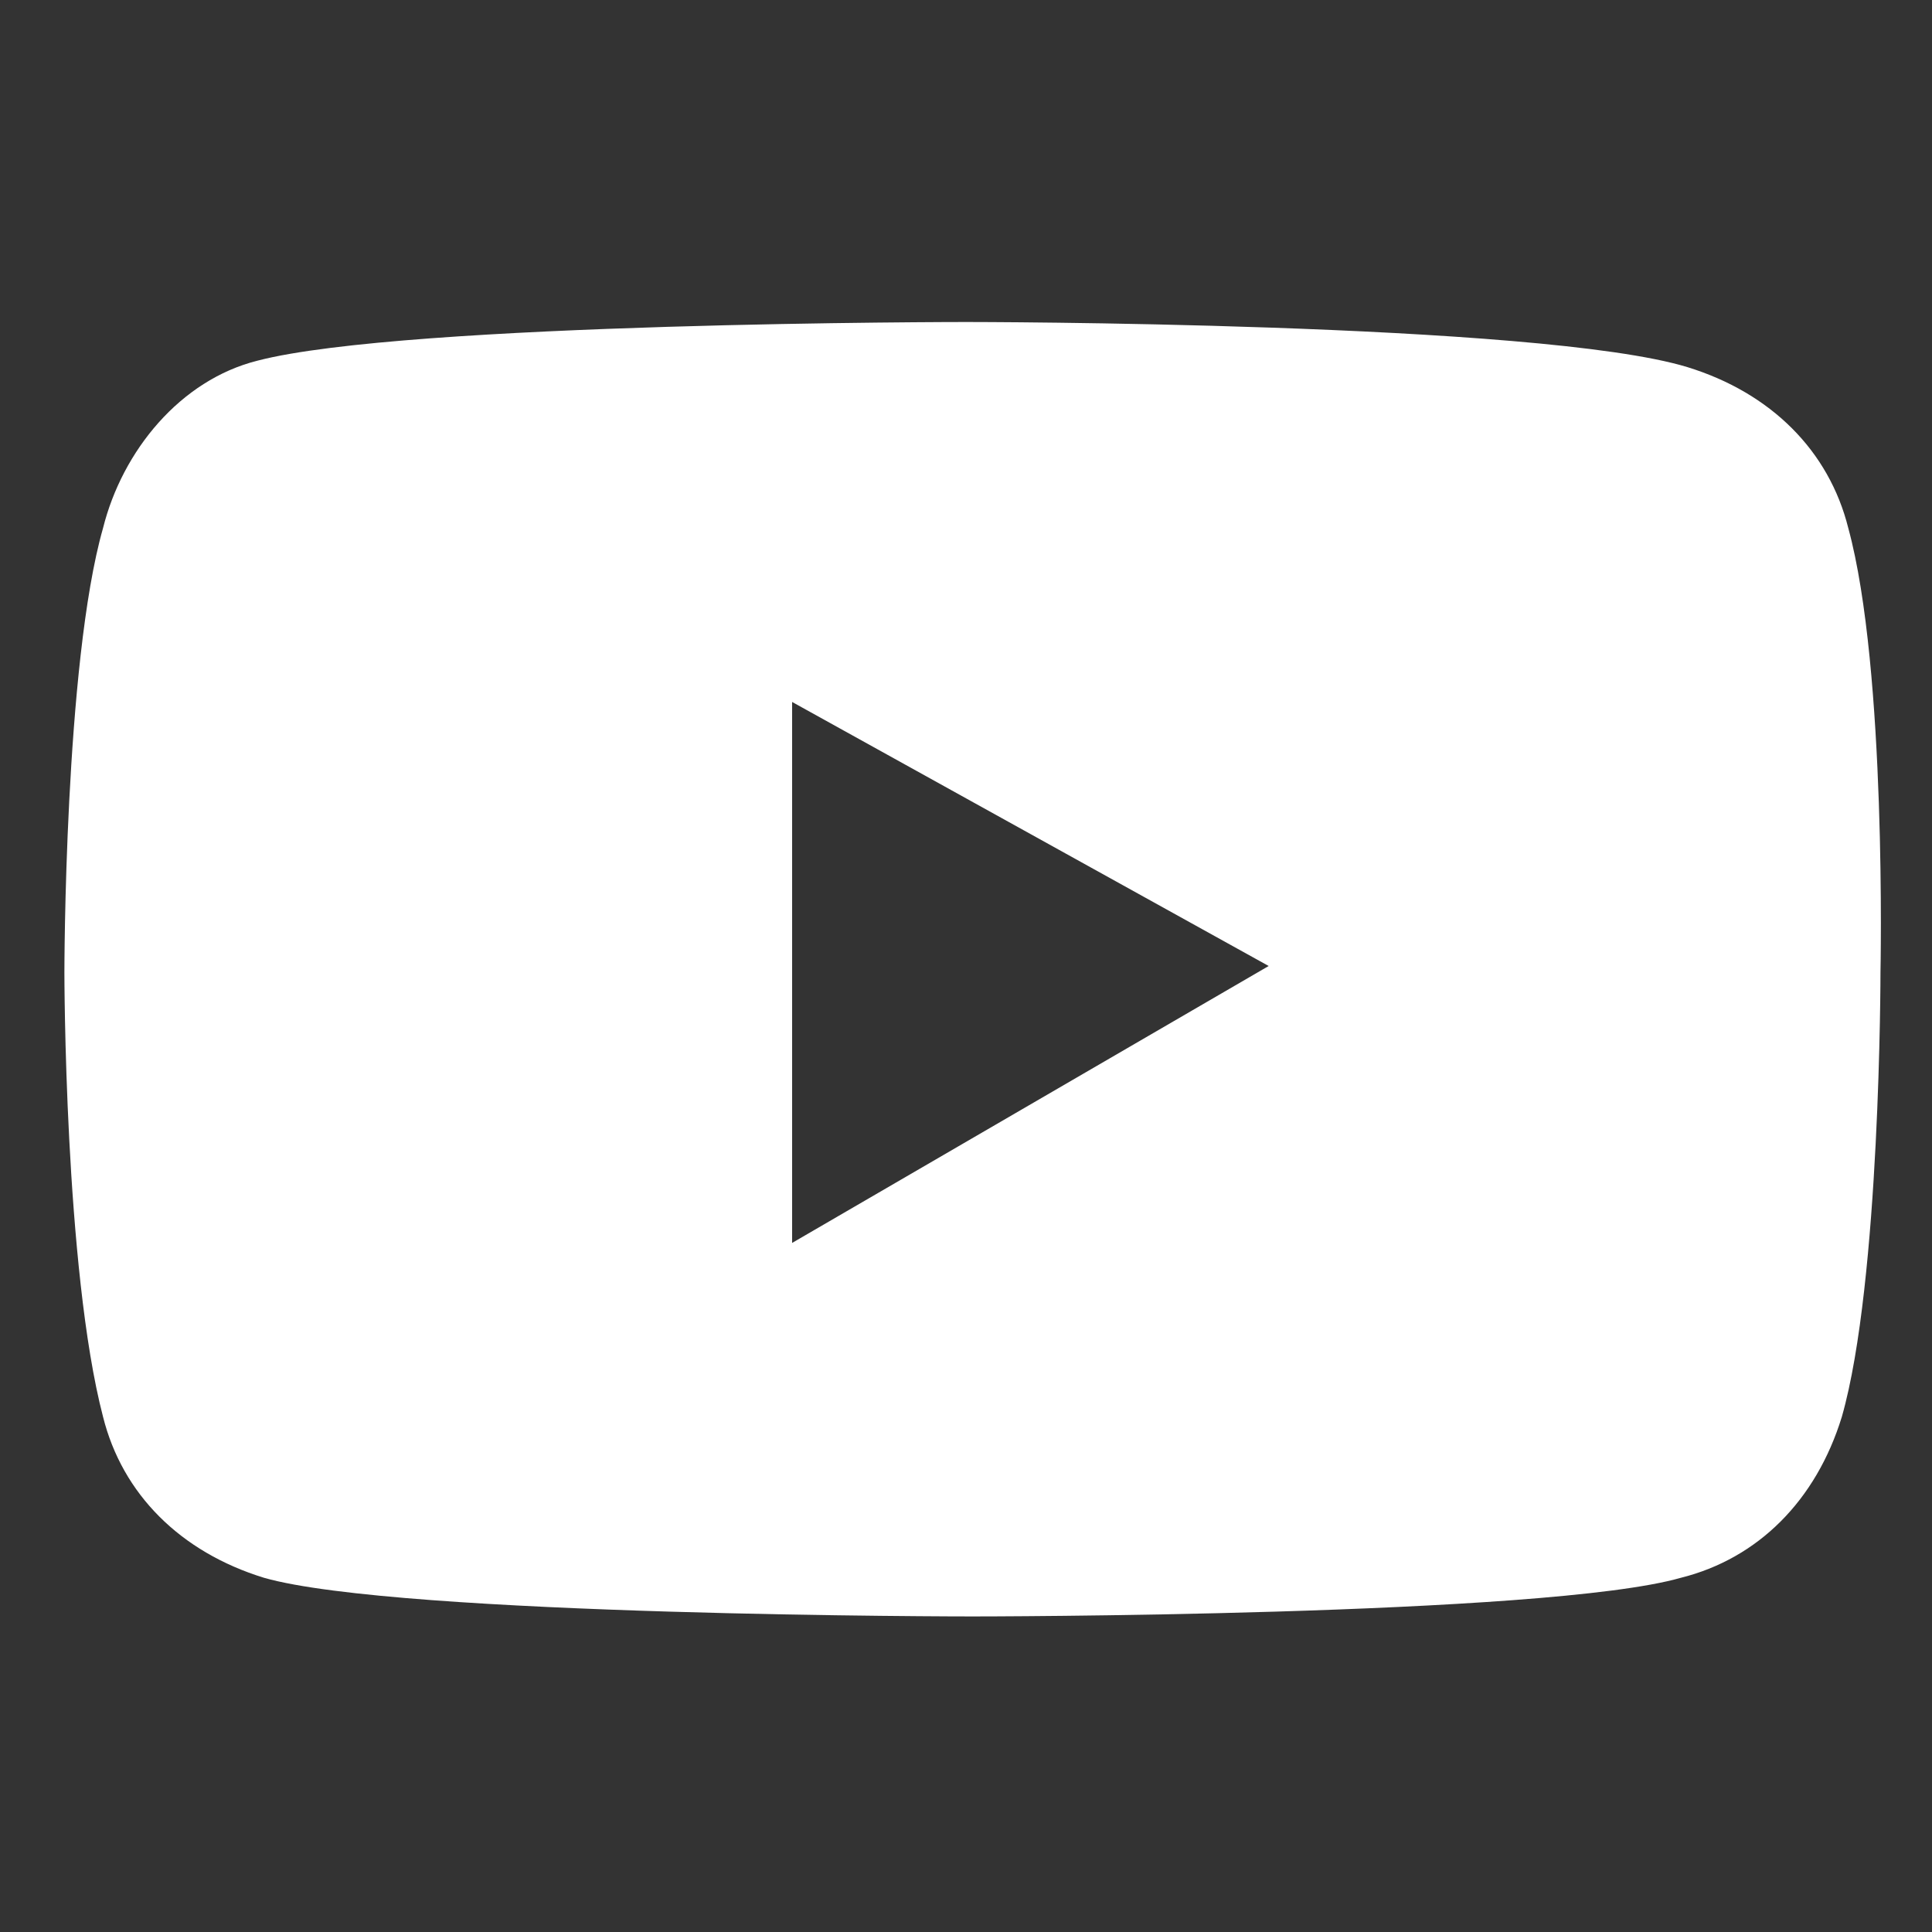 <?xml version="1.0" encoding="utf-8"?>
<!-- Generator: Adobe Illustrator 26.0.3, SVG Export Plug-In . SVG Version: 6.00 Build 0)  -->
<svg version="1.1" id="Capa_1" xmlns="http://www.w3.org/2000/svg" xmlns:xlink="http://www.w3.org/1999/xlink" x="0px" y="0px"
	 viewBox="0 0 30 30" style="enable-background:new 0 0 30 30;" xml:space="preserve">
<rect x="0" y="0" width="30" height="30" fill="#333333" stroke="none"/>
<style type="text/css">
	.st0{fill:#FFFFFF;}
</style>
<path class="st0" d="M12.3,19.3v-8.4l7.4,4.1L12.3,19.3z M28.7,8.2c-0.3-1.2-1.2-2.1-2.5-2.5C23.9,5,15,5,15,5S6.3,5,4,5.6
	C2.8,5.9,1.9,7,1.6,8.2c-0.6,2.1-0.6,6.9-0.6,6.9s0,4.6,0.6,6.9c0.3,1.2,1.2,2.1,2.5,2.5c2.1,0.6,11,0.6,11,0.6s8.9,0,11-0.6
	c1.2-0.3,2.1-1.2,2.5-2.5c0.6-2.1,0.6-6.9,0.6-6.9S29.3,10.4,28.7,8.2"/>
</svg>
